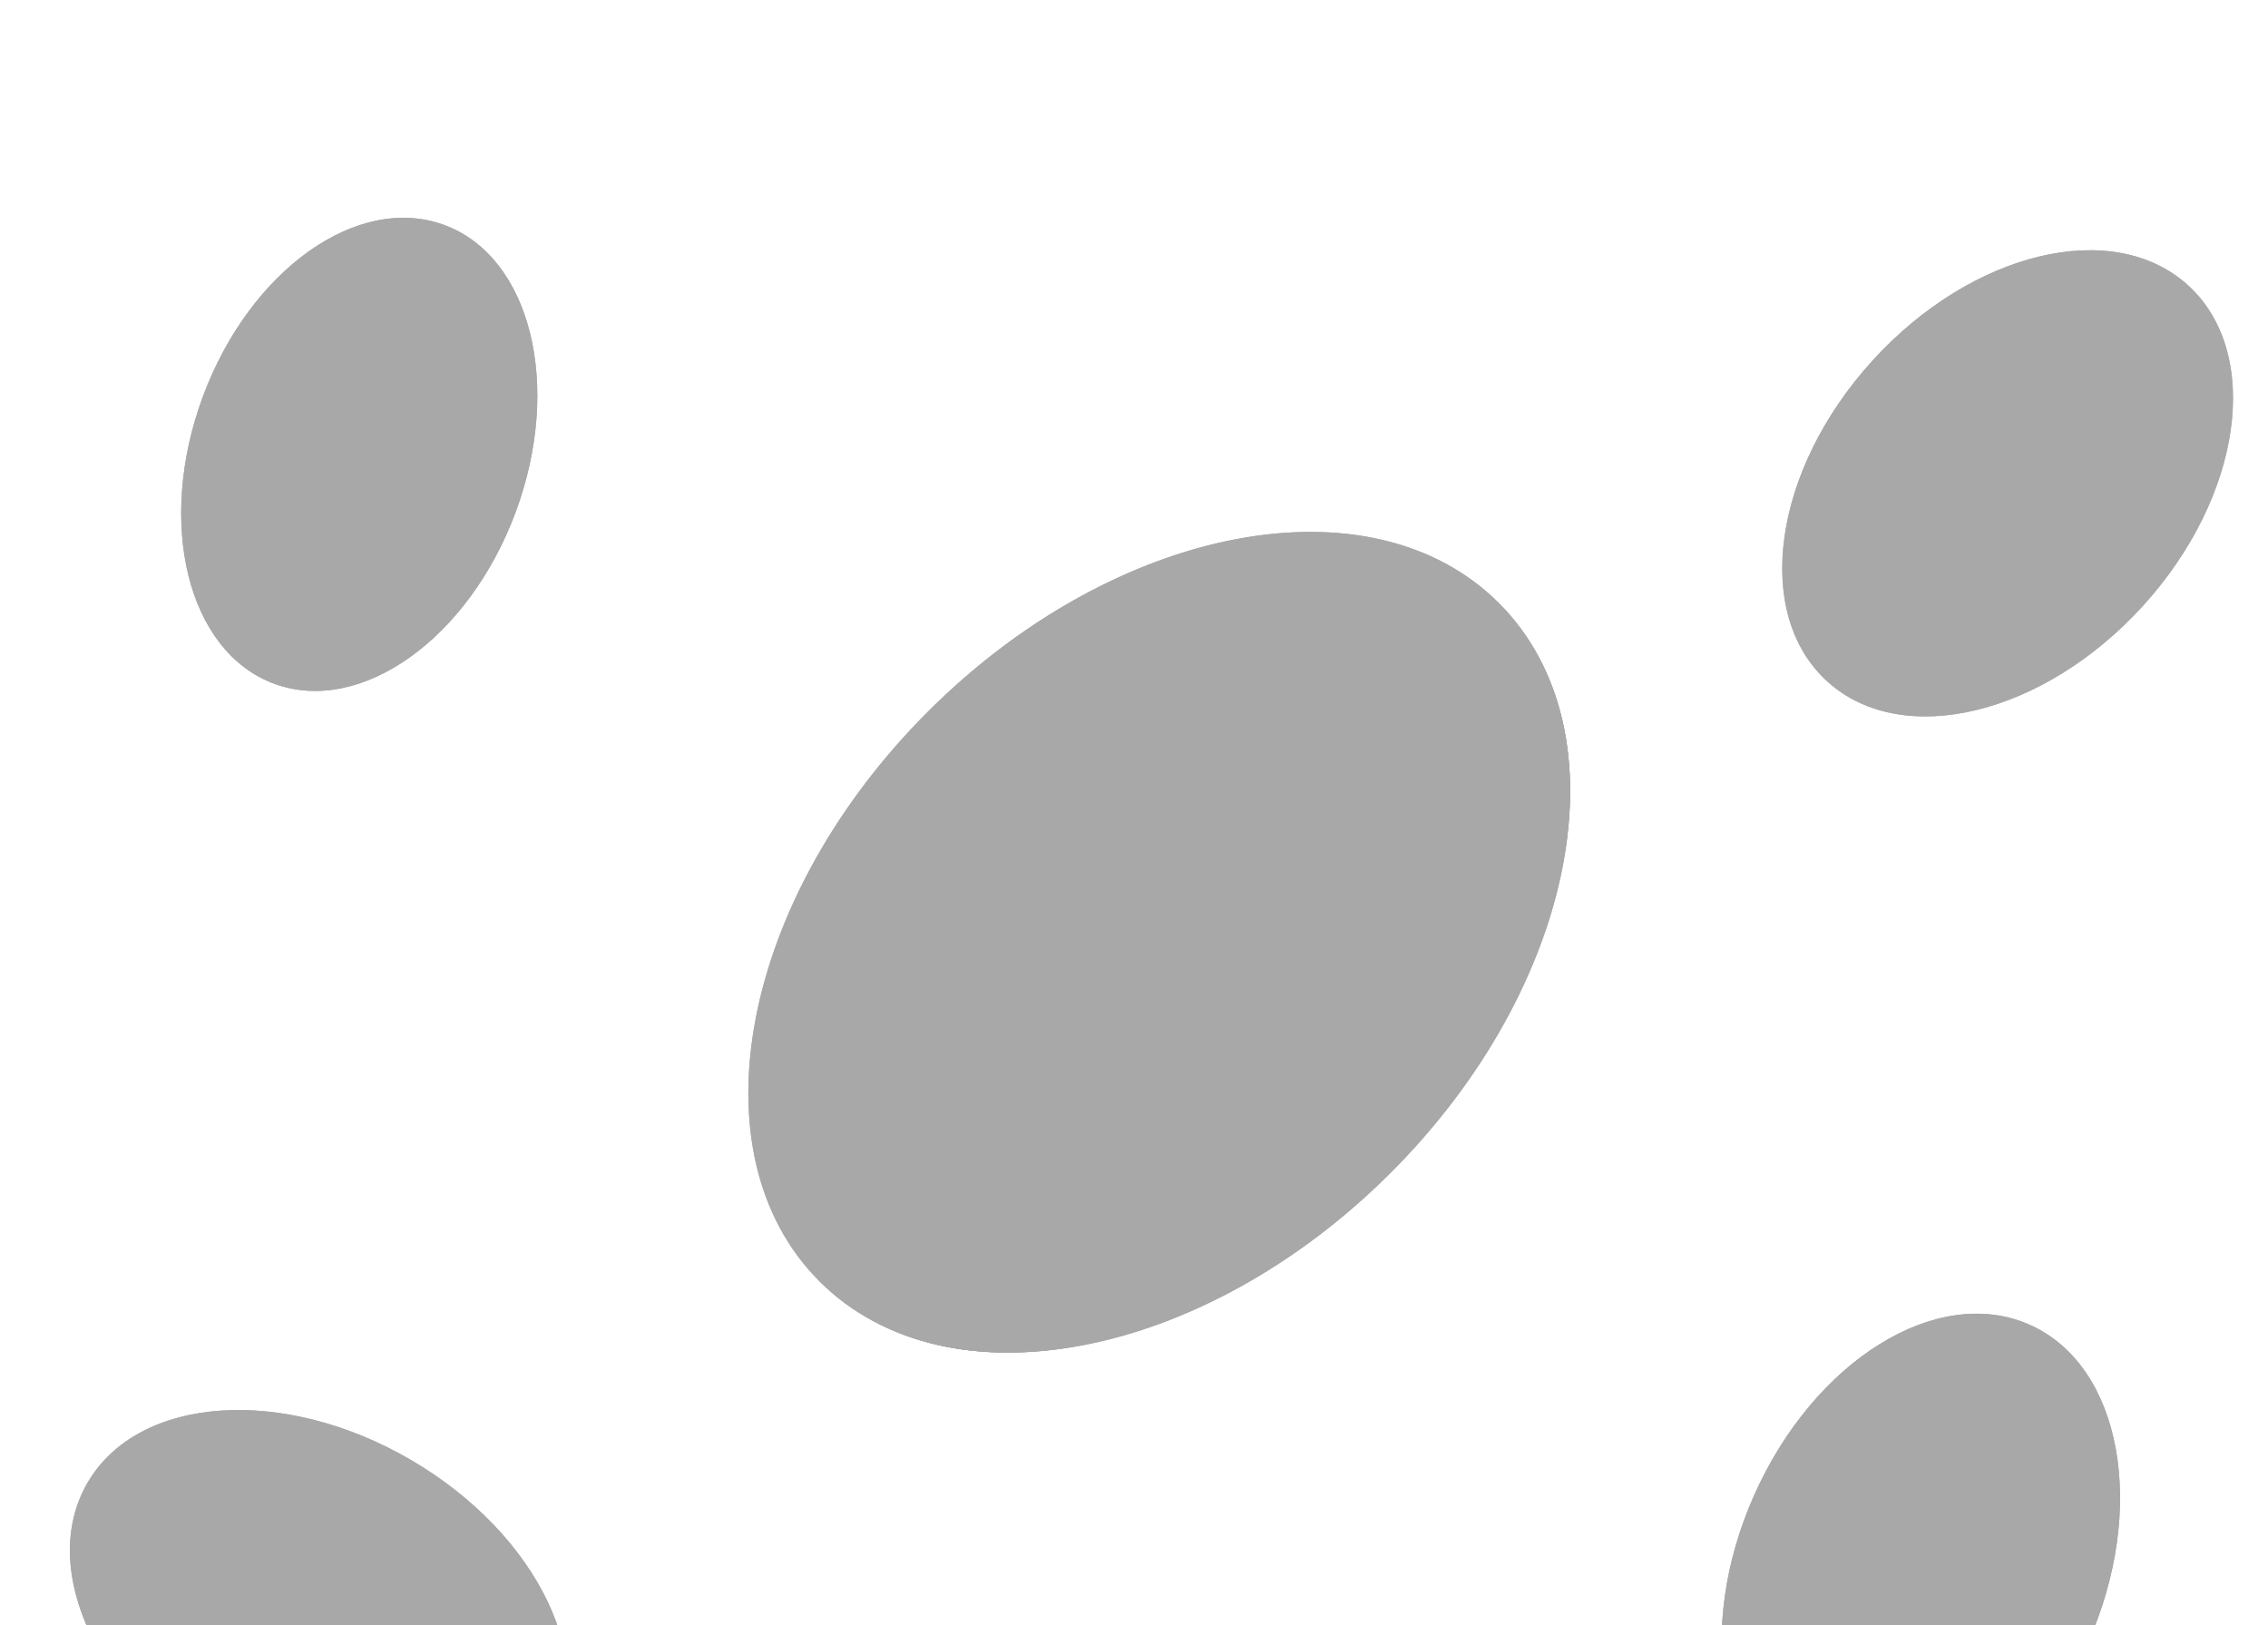 <svg width="1280" height="917" viewBox="0 0 1280 917" fill="none" xmlns="http://www.w3.org/2000/svg">
<g opacity="0.34" clip-path="url(#clip0_29_344)">
<path d="M463.205 722.35C534.799 793.944 678.371 766.634 783.883 661.351C889.394 556.068 916.89 412.681 845.295 341.086C773.701 269.492 630.129 296.802 524.617 402.085C419.106 507.368 391.61 650.755 463.205 722.35Z" fill="#A57939" style="fill:#A57939;fill:color(display-p3 0.647 0.474 0.224);fill-opacity:1;"/>
<path fill-rule="evenodd" clip-rule="evenodd" d="M465.337 724.482C465.234 724.379 465.356 724.208 465.488 724.273C541.628 761.783 662.072 726.484 755.299 633.459C848.578 540.382 884.034 420.025 846.463 343.933C846.161 343.322 846.947 342.738 847.428 343.219C917.845 413.636 889.394 556.068 783.883 661.351C678.371 766.634 535.753 794.898 465.337 724.482Z" fill="#6A462F" style="fill:#6A462F;fill:color(display-p3 0.416 0.275 0.184);fill-opacity:1;"/>
<path fill-rule="evenodd" clip-rule="evenodd" d="M483.676 701.922C483.676 701.922 519.109 584.781 613.316 490.779C707.2 397.097 824.028 361.75 824.825 361.51C824.262 361.68 765.948 379.369 719.072 426.143C671.969 473.145 654.253 531.715 654.253 531.715C654.253 531.715 636.536 590.285 589.433 637.287C542.329 684.289 483.676 701.922 483.676 701.922Z" fill="#6A462F" style="fill:#6A462F;fill:color(display-p3 0.416 0.275 0.184);fill-opacity:1;"/>
<path d="M483.676 701.922L474.439 699.125C473.411 702.525 474.338 706.216 476.853 708.73C479.368 711.245 483.061 712.175 486.466 711.153L483.676 701.922ZM824.825 361.51L827.626 370.735C832.725 369.196 835.605 363.818 834.059 358.722C832.512 353.628 827.126 350.744 822.027 352.282L824.825 361.51ZM606.493 483.956C558.441 531.904 525.479 585.636 504.545 627.268C494.066 648.108 486.568 665.982 481.678 678.682C479.233 685.033 477.438 690.096 476.247 693.593C475.652 695.343 475.207 696.701 474.908 697.634C474.758 698.101 474.645 698.462 474.567 698.711C474.528 698.836 474.498 698.934 474.477 699.003C474.467 699.038 474.458 699.065 474.452 699.085C474.448 699.095 474.446 699.104 474.444 699.111C474.443 699.115 474.44 699.124 474.439 699.125C474.439 699.125 477.519 700.054 483.676 701.922C489.835 703.787 492.913 704.72 492.912 704.722C492.915 704.714 492.92 704.692 492.927 704.67C492.941 704.626 492.963 704.554 492.994 704.454C493.056 704.256 493.153 703.947 493.286 703.533C493.552 702.704 493.961 701.454 494.517 699.816C495.633 696.541 497.342 691.717 499.69 685.617C504.389 673.416 511.637 656.129 521.791 635.934C542.126 595.495 573.984 543.655 620.138 497.601L606.493 483.956ZM822.027 352.282C820.783 352.658 702.09 388.566 606.493 483.956L620.138 497.601C712.311 405.628 827.275 370.841 827.626 370.735L822.027 352.282ZM725.895 432.966C748.389 410.521 773.742 394.955 793.655 384.964C813.538 374.987 827.712 370.71 827.626 370.735L822.027 352.282C821.017 352.588 760.836 370.84 712.25 419.321L725.895 432.966ZM654.253 531.715C660.411 533.58 663.491 534.509 663.49 534.512C663.495 534.496 663.504 534.461 663.518 534.417C663.545 534.33 663.59 534.189 663.652 533.995C663.776 533.606 663.972 533.009 664.241 532.217C664.78 530.635 665.612 528.283 666.763 525.297C669.064 519.32 672.625 510.824 677.622 500.888C687.639 480.966 703.292 455.521 725.895 432.966L712.25 419.321C687.749 443.768 670.992 471.106 660.375 492.22C655.054 502.803 651.242 511.886 648.75 518.361C647.502 521.599 646.584 524.19 645.969 525.994C645.663 526.897 645.431 527.604 645.273 528.096C645.194 528.342 645.134 528.536 645.09 528.673C645.069 528.742 645.052 528.797 645.04 528.838C645.033 528.859 645.028 528.876 645.024 528.889C645.022 528.895 645.021 528.901 645.019 528.906C645.019 528.904 645.019 528.908 645.019 528.906C645.019 528.906 648.096 529.848 654.253 531.715ZM654.253 531.715C648.096 529.848 645.019 528.906 645.019 528.906C645.019 528.906 645.017 528.917 645.014 528.925C645.01 528.94 645.001 528.97 644.987 529.013C644.96 529.1 644.916 529.242 644.853 529.436C644.729 529.824 644.533 530.422 644.265 531.213C643.726 532.795 642.893 535.147 641.743 538.134C639.441 544.111 635.88 552.606 630.884 562.543C620.866 582.464 605.214 607.91 582.611 630.465L596.256 644.11C620.757 619.663 637.513 592.324 648.13 571.21C653.451 560.629 657.263 551.544 659.756 545.07C661.003 541.831 661.921 539.241 662.536 537.436C662.843 536.533 663.075 535.828 663.232 535.335C663.311 535.088 663.372 534.896 663.415 534.757C663.436 534.688 663.453 534.633 663.466 534.592C663.472 534.572 663.477 534.555 663.482 534.542C663.483 534.535 663.485 534.53 663.487 534.525C663.487 534.522 663.487 534.526 663.487 534.525C663.487 534.525 660.409 533.583 654.253 531.715ZM582.611 630.465C560.007 653.019 534.516 668.626 514.562 678.611C504.609 683.592 496.101 687.14 490.115 689.432C487.124 690.578 484.768 691.407 483.184 691.944C482.391 692.211 481.793 692.406 481.404 692.53C481.209 692.592 481.068 692.636 480.981 692.663C480.937 692.677 480.908 692.686 480.892 692.69C480.884 692.693 480.88 692.694 480.878 692.694C480.878 692.694 481.814 695.769 483.676 701.922C485.536 708.076 486.463 711.154 486.466 711.153C486.466 711.153 486.475 711.148 486.478 711.148C486.482 711.146 486.488 711.144 486.495 711.143C486.508 711.138 486.525 711.134 486.545 711.127C486.586 711.115 486.641 711.098 486.71 711.077C486.848 711.033 487.042 710.973 487.289 710.895C487.782 710.737 488.489 710.507 489.393 710.202C491.201 709.589 493.795 708.675 497.038 707.432C503.522 704.95 512.62 701.152 523.219 695.848C544.368 685.265 571.756 668.558 596.256 644.11L582.611 630.465Z" fill="#6A462F" style="fill:#6A462F;fill:color(display-p3 0.416 0.275 0.184);fill-opacity:1;"/>
<path d="M463.205 722.35C534.799 793.944 678.371 766.634 783.883 661.351C889.394 556.068 916.89 412.681 845.295 341.086C773.701 269.492 630.129 296.802 524.617 402.085C419.106 507.368 391.61 650.755 463.205 722.35Z" stroke="black" style="stroke:black;stroke-opacity:1;" stroke-width="2"/>
<path d="M654.25 531.718C654.25 531.718 671.966 473.148 719.07 426.146C766.173 379.145 824.826 361.511 824.826 361.511" stroke="black" style="stroke:black;stroke-opacity:1;" stroke-width="2" stroke-linecap="round" stroke-linejoin="round"/>
<path d="M654.25 531.718C654.25 531.718 636.534 590.288 589.43 637.29C542.327 684.291 483.674 701.925 483.674 701.925" stroke="black" style="stroke:black;stroke-opacity:1;" stroke-width="2" stroke-linecap="round" stroke-linejoin="round"/>
<path d="M463.205 722.35C534.799 793.944 678.371 766.634 783.883 661.351C889.394 556.068 916.89 412.681 845.295 341.086C773.701 269.492 630.129 296.802 524.617 402.085C419.106 507.368 391.61 650.755 463.205 722.35Z" fill="#A57939" style="fill:#A57939;fill:color(display-p3 0.647 0.474 0.224);fill-opacity:1;"/>
<path fill-rule="evenodd" clip-rule="evenodd" d="M465.337 724.482C465.234 724.379 465.356 724.208 465.488 724.273C541.628 761.783 662.072 726.484 755.299 633.459C848.578 540.382 884.034 420.025 846.463 343.933C846.161 343.322 846.947 342.738 847.428 343.219C917.845 413.636 889.394 556.068 783.883 661.351C678.371 766.634 535.753 794.898 465.337 724.482Z" fill="#6A462F" style="fill:#6A462F;fill:color(display-p3 0.416 0.275 0.184);fill-opacity:1;"/>
<path fill-rule="evenodd" clip-rule="evenodd" d="M483.676 701.922C483.676 701.922 519.109 584.781 613.316 490.779C707.2 397.097 824.028 361.75 824.825 361.51C824.262 361.68 765.948 379.369 719.072 426.143C671.969 473.145 654.253 531.715 654.253 531.715C654.253 531.715 636.536 590.285 589.433 637.287C542.329 684.289 483.676 701.922 483.676 701.922Z" fill="#6A462F" style="fill:#6A462F;fill:color(display-p3 0.416 0.275 0.184);fill-opacity:1;"/>
<path d="M483.676 701.922L474.439 699.125C473.411 702.525 474.338 706.216 476.853 708.73C479.368 711.245 483.061 712.175 486.466 711.153L483.676 701.922ZM824.825 361.51L827.626 370.735C832.725 369.196 835.605 363.818 834.059 358.722C832.512 353.628 827.126 350.744 822.027 352.282L824.825 361.51ZM606.493 483.956C558.441 531.904 525.479 585.636 504.545 627.268C494.066 648.108 486.568 665.982 481.678 678.682C479.233 685.033 477.438 690.096 476.247 693.593C475.652 695.343 475.207 696.701 474.908 697.634C474.758 698.101 474.645 698.462 474.567 698.711C474.528 698.836 474.498 698.934 474.477 699.003C474.467 699.038 474.458 699.065 474.452 699.085C474.448 699.095 474.446 699.104 474.444 699.111C474.443 699.115 474.44 699.124 474.439 699.125C474.439 699.125 477.519 700.054 483.676 701.922C489.835 703.787 492.913 704.72 492.912 704.722C492.915 704.714 492.92 704.692 492.927 704.67C492.941 704.626 492.963 704.554 492.994 704.454C493.056 704.256 493.153 703.947 493.286 703.533C493.552 702.704 493.961 701.454 494.517 699.816C495.633 696.541 497.342 691.717 499.69 685.617C504.389 673.416 511.637 656.129 521.791 635.934C542.126 595.495 573.984 543.655 620.138 497.601L606.493 483.956ZM822.027 352.282C820.783 352.658 702.09 388.566 606.493 483.956L620.138 497.601C712.311 405.628 827.275 370.841 827.626 370.735L822.027 352.282ZM725.895 432.966C748.389 410.521 773.742 394.955 793.655 384.964C813.538 374.987 827.712 370.71 827.626 370.735L822.027 352.282C821.017 352.588 760.836 370.84 712.25 419.321L725.895 432.966ZM654.253 531.715C660.411 533.58 663.491 534.509 663.49 534.512C663.495 534.496 663.504 534.461 663.518 534.417C663.545 534.33 663.59 534.189 663.652 533.995C663.776 533.606 663.972 533.009 664.241 532.217C664.78 530.635 665.612 528.283 666.763 525.297C669.064 519.32 672.625 510.824 677.622 500.888C687.639 480.966 703.292 455.521 725.895 432.966L712.25 419.321C687.749 443.768 670.992 471.106 660.375 492.22C655.054 502.803 651.242 511.886 648.75 518.361C647.502 521.599 646.584 524.19 645.969 525.994C645.663 526.897 645.431 527.604 645.273 528.096C645.194 528.342 645.134 528.536 645.09 528.673C645.069 528.742 645.052 528.797 645.04 528.838C645.033 528.859 645.028 528.876 645.024 528.889C645.022 528.895 645.021 528.901 645.019 528.906C645.019 528.904 645.019 528.908 645.019 528.906C645.019 528.906 648.096 529.848 654.253 531.715ZM654.253 531.715C648.096 529.848 645.019 528.906 645.019 528.906C645.019 528.906 645.017 528.917 645.014 528.925C645.01 528.94 645.001 528.97 644.987 529.013C644.96 529.1 644.916 529.242 644.853 529.436C644.729 529.824 644.533 530.422 644.265 531.213C643.726 532.795 642.893 535.147 641.743 538.134C639.441 544.111 635.88 552.606 630.884 562.543C620.866 582.464 605.214 607.91 582.611 630.465L596.256 644.11C620.757 619.663 637.513 592.324 648.13 571.21C653.451 560.629 657.263 551.544 659.756 545.07C661.003 541.831 661.921 539.241 662.536 537.436C662.843 536.533 663.075 535.828 663.232 535.335C663.311 535.088 663.372 534.896 663.415 534.757C663.436 534.688 663.453 534.633 663.466 534.592C663.472 534.572 663.477 534.555 663.482 534.542C663.483 534.535 663.485 534.53 663.487 534.525C663.487 534.522 663.487 534.526 663.487 534.525C663.487 534.525 660.409 533.583 654.253 531.715ZM582.611 630.465C560.007 653.019 534.516 668.626 514.562 678.611C504.609 683.592 496.101 687.14 490.115 689.432C487.124 690.578 484.768 691.407 483.184 691.944C482.391 692.211 481.793 692.406 481.404 692.53C481.209 692.592 481.068 692.636 480.981 692.663C480.937 692.677 480.908 692.686 480.892 692.69C480.884 692.693 480.88 692.694 480.878 692.694C480.878 692.694 481.814 695.769 483.676 701.922C485.536 708.076 486.463 711.154 486.466 711.153C486.466 711.153 486.475 711.148 486.478 711.148C486.482 711.146 486.488 711.144 486.495 711.143C486.508 711.138 486.525 711.134 486.545 711.127C486.586 711.115 486.641 711.098 486.71 711.077C486.848 711.033 487.042 710.973 487.289 710.895C487.782 710.737 488.489 710.507 489.393 710.202C491.201 709.589 493.795 708.675 497.038 707.432C503.522 704.95 512.62 701.152 523.219 695.848C544.368 685.265 571.756 668.558 596.256 644.11L582.611 630.465Z" fill="#6A462F" style="fill:#6A462F;fill:color(display-p3 0.416 0.275 0.184);fill-opacity:1;"/>
<path d="M463.205 722.35C534.799 793.944 678.371 766.634 783.883 661.351C889.394 556.068 916.89 412.681 845.295 341.086C773.701 269.492 630.129 296.802 524.617 402.085C419.106 507.368 391.61 650.755 463.205 722.35Z" stroke="black" style="stroke:black;stroke-opacity:1;" stroke-width="2"/>
<path d="M654.25 531.718C654.25 531.718 671.966 473.148 719.07 426.146C766.173 379.145 824.826 361.511 824.826 361.511" stroke="black" style="stroke:black;stroke-opacity:1;" stroke-width="2" stroke-linecap="round" stroke-linejoin="round"/>
<path d="M654.25 531.718C654.25 531.718 636.534 590.288 589.43 637.29C542.326 684.291 483.674 701.925 483.674 701.925" stroke="black" style="stroke:black;stroke-opacity:1;" stroke-width="2" stroke-linecap="round" stroke-linejoin="round"/>
</g>
<g opacity="0.34" clip-path="url(#clip1_29_344)">
<path d="M155.049 384.875C203.266 402.72 263.712 359.667 290.06 288.713C316.408 217.76 298.679 145.774 250.463 127.929C202.246 110.083 141.799 153.136 115.452 224.09C89.104 295.044 106.832 367.029 155.049 384.875Z" fill="#A57939" style="fill:#A57939;fill:color(display-p3 0.647 0.474 0.224);fill-opacity:1;"/>
<path fill-rule="evenodd" clip-rule="evenodd" d="M156.485 385.406C156.416 385.38 156.436 385.276 156.51 385.278C199.595 386.433 247.676 344.6 270.956 281.908C294.249 219.18 285.078 156.131 251.605 128.994C251.336 128.776 251.575 128.34 251.899 128.46C299.323 146.012 316.408 217.759 290.06 288.713C263.712 359.667 203.908 402.958 156.485 385.406Z" fill="#6A462F" style="fill:#6A462F;fill:color(display-p3 0.416 0.275 0.184);fill-opacity:1;"/>
<path fill-rule="evenodd" clip-rule="evenodd" d="M160.161 371.108C160.161 371.108 151.662 309.547 175.187 246.196C198.631 183.061 245.034 141.973 245.35 141.693C245.127 141.891 221.975 162.421 210.269 193.944C198.507 225.62 202.756 256.4 202.756 256.4C202.756 256.4 207.006 287.18 195.244 318.856C183.481 350.532 160.161 371.108 160.161 371.108Z" fill="#6A462F" style="fill:#6A462F;fill:color(display-p3 0.416 0.275 0.184);fill-opacity:1;"/>
<path d="M160.161 371.108L155.306 371.777C155.553 373.563 156.763 375.069 158.457 375.696C160.151 376.323 162.052 375.969 163.406 374.775L160.161 371.108ZM245.35 141.693L248.599 145.356C250.625 143.564 250.813 140.472 249.019 138.449C247.225 136.426 244.129 136.238 242.102 138.029L245.35 141.693ZM170.592 244.495C158.592 276.809 154.782 308.591 153.954 332.239C153.54 344.076 153.872 353.913 154.31 360.81C154.529 364.258 154.774 366.975 154.967 368.841C155.063 369.774 155.146 370.495 155.206 370.989C155.236 371.236 155.26 371.427 155.277 371.558C155.286 371.624 155.293 371.676 155.298 371.712C155.3 371.73 155.302 371.745 155.303 371.756C155.304 371.761 155.305 371.765 155.305 371.769C155.306 371.771 155.306 371.776 155.306 371.777C155.306 371.777 156.924 371.552 160.161 371.108C163.398 370.662 165.016 370.439 165.016 370.441C165.015 370.436 165.013 370.425 165.012 370.414C165.009 370.39 165.004 370.352 164.997 370.3C164.983 370.195 164.963 370.032 164.936 369.813C164.883 369.374 164.806 368.71 164.716 367.837C164.536 366.089 164.301 363.501 164.091 360.189C163.67 353.563 163.348 344.05 163.749 332.579C164.553 309.609 168.256 278.934 179.781 247.897L170.592 244.495ZM242.102 138.029C241.608 138.466 194.464 180.209 170.592 244.495L179.781 247.897C202.798 185.913 248.46 145.479 248.599 145.356L242.102 138.029ZM214.864 195.645C220.481 180.518 228.877 167.959 235.944 159.126C243.002 150.305 248.634 145.325 248.599 145.356L242.102 138.029C241.701 138.385 217.807 159.57 205.674 192.243L214.864 195.645ZM202.756 256.4C205.993 255.954 207.611 255.729 207.611 255.731C207.61 255.722 207.607 255.704 207.604 255.681C207.598 255.635 207.589 255.561 207.576 255.458C207.551 255.252 207.515 254.935 207.471 254.513C207.384 253.669 207.269 252.407 207.167 250.785C206.961 247.539 206.802 242.864 206.999 237.22C207.395 225.904 209.22 210.845 214.864 195.645L205.674 192.243C199.556 208.719 197.624 224.886 197.204 236.88C196.993 242.891 197.162 247.89 197.385 251.406C197.496 253.164 197.622 254.554 197.721 255.517C197.771 255.999 197.814 256.374 197.846 256.634C197.862 256.765 197.875 256.867 197.884 256.94C197.889 256.976 197.893 257.005 197.896 257.027C197.897 257.037 197.898 257.046 197.899 257.053C197.9 257.057 197.9 257.06 197.9 257.062C197.9 257.061 197.901 257.063 197.9 257.062C197.9 257.062 199.52 256.844 202.756 256.4ZM202.756 256.4C199.52 256.844 197.9 257.062 197.9 257.062C197.9 257.062 197.902 257.067 197.902 257.072C197.903 257.08 197.906 257.095 197.909 257.118C197.914 257.164 197.924 257.239 197.936 257.342C197.961 257.547 197.998 257.864 198.042 258.287C198.129 259.131 198.243 260.393 198.346 262.014C198.552 265.26 198.711 269.935 198.514 275.579C198.117 286.895 196.293 301.955 190.649 317.155L199.839 320.556C205.957 304.081 207.889 287.913 208.309 275.92C208.519 269.909 208.351 264.91 208.128 261.394C208.016 259.635 207.891 258.245 207.792 257.282C207.741 256.801 207.699 256.426 207.667 256.165C207.651 256.035 207.638 255.933 207.629 255.86C207.624 255.824 207.62 255.794 207.617 255.773C207.616 255.762 207.615 255.753 207.614 255.746C207.613 255.743 207.613 255.74 207.613 255.737C207.612 255.736 207.613 255.738 207.613 255.737C207.613 255.737 205.993 255.956 202.756 256.4ZM190.649 317.155C185.005 332.355 176.554 344.963 169.466 353.802C165.931 358.211 162.757 361.652 160.482 363.98C159.345 365.143 158.434 366.025 157.817 366.609C157.508 366.9 157.274 367.117 157.12 367.257C157.044 367.326 156.988 367.377 156.953 367.408C156.936 367.423 156.924 367.434 156.918 367.439C156.915 367.442 156.913 367.444 156.913 367.444C156.913 367.444 157.997 368.664 160.161 371.108C162.324 373.552 163.405 374.776 163.406 374.775C163.406 374.775 163.409 374.771 163.41 374.77C163.412 374.768 163.414 374.766 163.417 374.764C163.422 374.759 163.429 374.753 163.437 374.746C163.453 374.732 163.475 374.712 163.502 374.688C163.557 374.638 163.634 374.57 163.731 374.481C163.925 374.304 164.202 374.048 164.555 373.715C165.259 373.049 166.261 372.077 167.494 370.816C169.959 368.295 173.351 364.613 177.116 359.918C184.629 350.55 193.721 337.032 199.839 320.556L190.649 317.155Z" fill="#6A462F" style="fill:#6A462F;fill:color(display-p3 0.416 0.275 0.184);fill-opacity:1;"/>
<path d="M155.049 384.875C203.266 402.72 263.712 359.667 290.06 288.713C316.408 217.76 298.679 145.774 250.463 127.929C202.246 110.083 141.799 153.136 115.452 224.09C89.104 295.044 106.832 367.029 155.049 384.875Z" stroke="black" style="stroke:black;stroke-opacity:1;" stroke-width="2"/>
<path d="M202.756 256.402C202.756 256.402 198.506 225.622 210.269 193.946C222.031 162.27 245.351 141.694 245.351 141.694" stroke="black" style="stroke:black;stroke-opacity:1;" stroke-width="2" stroke-linecap="round" stroke-linejoin="round"/>
<path d="M202.756 256.402C202.756 256.402 207.005 287.182 195.243 318.857C183.48 350.533 160.16 371.11 160.16 371.11" stroke="black" style="stroke:black;stroke-opacity:1;" stroke-width="2" stroke-linecap="round" stroke-linejoin="round"/>
<path d="M155.049 384.875C203.266 402.72 263.712 359.667 290.06 288.713C316.408 217.76 298.679 145.774 250.463 127.929C202.246 110.083 141.799 153.136 115.452 224.09C89.104 295.044 106.832 367.029 155.049 384.875Z" fill="#A57939" style="fill:#A57939;fill:color(display-p3 0.647 0.474 0.224);fill-opacity:1;"/>
<path fill-rule="evenodd" clip-rule="evenodd" d="M156.485 385.406C156.416 385.38 156.436 385.276 156.51 385.278C199.595 386.433 247.676 344.6 270.956 281.908C294.249 219.18 285.078 156.131 251.605 128.994C251.336 128.776 251.575 128.34 251.899 128.46C299.323 146.012 316.408 217.759 290.06 288.713C263.712 359.667 203.908 402.958 156.485 385.406Z" fill="#6A462F" style="fill:#6A462F;fill:color(display-p3 0.416 0.275 0.184);fill-opacity:1;"/>
<path fill-rule="evenodd" clip-rule="evenodd" d="M160.161 371.108C160.161 371.108 151.662 309.547 175.187 246.196C198.631 183.061 245.034 141.973 245.35 141.693C245.127 141.891 221.975 162.421 210.269 193.944C198.507 225.62 202.756 256.4 202.756 256.4C202.756 256.4 207.006 287.18 195.244 318.856C183.481 350.532 160.161 371.108 160.161 371.108Z" fill="#6A462F" style="fill:#6A462F;fill:color(display-p3 0.416 0.275 0.184);fill-opacity:1;"/>
<path d="M160.161 371.108L155.306 371.777C155.553 373.563 156.763 375.069 158.457 375.696C160.151 376.323 162.052 375.969 163.406 374.775L160.161 371.108ZM245.35 141.693L248.599 145.356C250.625 143.564 250.813 140.472 249.019 138.449C247.225 136.426 244.129 136.238 242.102 138.029L245.35 141.693ZM170.592 244.495C158.592 276.809 154.782 308.591 153.954 332.239C153.54 344.076 153.872 353.913 154.31 360.81C154.529 364.258 154.774 366.975 154.967 368.841C155.063 369.774 155.146 370.495 155.206 370.989C155.236 371.236 155.26 371.427 155.277 371.558C155.286 371.624 155.293 371.676 155.298 371.712C155.3 371.73 155.302 371.745 155.303 371.756C155.304 371.761 155.305 371.765 155.305 371.769C155.306 371.771 155.306 371.776 155.306 371.777C155.306 371.777 156.924 371.552 160.161 371.108C163.398 370.662 165.016 370.439 165.016 370.441C165.015 370.436 165.013 370.425 165.012 370.414C165.009 370.39 165.004 370.352 164.997 370.3C164.983 370.195 164.963 370.032 164.936 369.813C164.883 369.374 164.806 368.71 164.716 367.837C164.536 366.089 164.301 363.501 164.091 360.189C163.67 353.563 163.348 344.05 163.749 332.579C164.553 309.609 168.256 278.934 179.781 247.897L170.592 244.495ZM242.102 138.029C241.608 138.466 194.464 180.209 170.592 244.495L179.781 247.897C202.798 185.913 248.46 145.479 248.599 145.356L242.102 138.029ZM214.864 195.645C220.481 180.518 228.877 167.959 235.944 159.126C243.002 150.305 248.634 145.325 248.599 145.356L242.102 138.029C241.701 138.385 217.807 159.57 205.674 192.243L214.864 195.645ZM202.756 256.4C205.993 255.954 207.611 255.729 207.611 255.731C207.61 255.722 207.607 255.704 207.604 255.681C207.598 255.635 207.589 255.561 207.576 255.458C207.551 255.252 207.515 254.935 207.471 254.513C207.384 253.669 207.269 252.407 207.167 250.785C206.961 247.539 206.802 242.864 206.999 237.22C207.395 225.904 209.22 210.845 214.864 195.645L205.674 192.243C199.556 208.719 197.624 224.886 197.204 236.88C196.993 242.891 197.162 247.89 197.385 251.406C197.496 253.164 197.622 254.554 197.721 255.517C197.771 255.999 197.814 256.374 197.846 256.634C197.862 256.765 197.875 256.867 197.884 256.94C197.889 256.976 197.893 257.005 197.896 257.027C197.897 257.037 197.898 257.046 197.899 257.053C197.9 257.057 197.9 257.06 197.9 257.062C197.9 257.061 197.901 257.063 197.9 257.062C197.9 257.062 199.52 256.844 202.756 256.4ZM202.756 256.4C199.52 256.844 197.9 257.062 197.9 257.062C197.9 257.062 197.902 257.067 197.902 257.072C197.903 257.08 197.906 257.095 197.909 257.118C197.914 257.164 197.924 257.239 197.936 257.342C197.961 257.547 197.998 257.864 198.042 258.287C198.129 259.131 198.243 260.393 198.346 262.014C198.552 265.26 198.711 269.935 198.514 275.579C198.117 286.895 196.293 301.955 190.649 317.155L199.839 320.556C205.957 304.081 207.889 287.913 208.309 275.92C208.519 269.909 208.351 264.91 208.128 261.394C208.016 259.635 207.891 258.245 207.792 257.282C207.741 256.801 207.699 256.426 207.667 256.165C207.651 256.035 207.638 255.933 207.629 255.86C207.624 255.824 207.62 255.794 207.617 255.773C207.616 255.762 207.615 255.753 207.614 255.746C207.613 255.743 207.613 255.74 207.613 255.737C207.612 255.736 207.613 255.738 207.613 255.737C207.613 255.737 205.993 255.956 202.756 256.4ZM190.649 317.155C185.005 332.355 176.554 344.963 169.466 353.802C165.931 358.211 162.757 361.652 160.482 363.98C159.345 365.143 158.434 366.025 157.817 366.609C157.508 366.9 157.274 367.117 157.12 367.257C157.044 367.326 156.988 367.377 156.953 367.408C156.936 367.423 156.924 367.434 156.918 367.439C156.915 367.442 156.913 367.444 156.913 367.444C156.913 367.444 157.997 368.664 160.161 371.108C162.324 373.552 163.405 374.776 163.406 374.775C163.406 374.775 163.409 374.771 163.41 374.77C163.412 374.768 163.414 374.766 163.417 374.764C163.422 374.759 163.429 374.753 163.437 374.746C163.453 374.732 163.475 374.712 163.502 374.688C163.557 374.638 163.634 374.57 163.731 374.481C163.925 374.304 164.202 374.048 164.555 373.715C165.259 373.049 166.261 372.077 167.494 370.816C169.959 368.295 173.351 364.613 177.116 359.918C184.629 350.55 193.721 337.032 199.839 320.556L190.649 317.155Z" fill="#6A462F" style="fill:#6A462F;fill:color(display-p3 0.416 0.275 0.184);fill-opacity:1;"/>
<path d="M155.049 384.875C203.266 402.72 263.712 359.667 290.06 288.713C316.408 217.76 298.679 145.774 250.463 127.929C202.246 110.083 141.799 153.136 115.452 224.09C89.104 295.044 106.832 367.029 155.049 384.875Z" stroke="black" style="stroke:black;stroke-opacity:1;" stroke-width="2"/>
<path d="M202.756 256.402C202.756 256.402 198.506 225.622 210.269 193.946C222.031 162.27 245.351 141.694 245.351 141.694" stroke="black" style="stroke:black;stroke-opacity:1;" stroke-width="2" stroke-linecap="round" stroke-linejoin="round"/>
<path d="M202.756 256.402C202.756 256.402 207.005 287.182 195.243 318.857C183.48 350.533 160.16 371.11 160.16 371.11" stroke="black" style="stroke:black;stroke-opacity:1;" stroke-width="2" stroke-linecap="round" stroke-linejoin="round"/>
</g>
<g opacity="0.34" clip-path="url(#clip2_29_344)">
<path d="M1031.93 383.773C1073.63 421.664 1152.7 402.672 1208.55 341.353C1264.4 280.034 1275.87 199.608 1234.18 161.717C1192.48 123.826 1113.41 142.818 1057.56 204.137C1001.71 265.456 990.238 345.882 1031.93 383.773Z" fill="#A57939" style="fill:#A57939;fill:color(display-p3 0.647 0.474 0.224);fill-opacity:1;"/>
<path fill-rule="evenodd" clip-rule="evenodd" d="M1033.17 384.902C1033.11 384.847 1033.18 384.749 1033.25 384.782C1076.57 403.608 1142.57 380.79 1191.92 326.61C1241.29 272.4 1257.8 204.562 1234.9 163.268C1234.72 162.936 1235.14 162.591 1235.42 162.846C1276.43 200.113 1264.4 280.034 1208.55 341.353C1152.7 402.672 1074.18 422.169 1033.17 384.902Z" fill="#6A462F" style="fill:#6A462F;fill:color(display-p3 0.416 0.275 0.184);fill-opacity:1;"/>
<path fill-rule="evenodd" clip-rule="evenodd" d="M1042.77 371.876C1042.77 371.876 1059.35 305.827 1109.22 251.078C1158.91 196.516 1222.9 173.767 1223.34 173.612C1223.03 173.722 1191.09 185.102 1166.28 212.344C1141.35 239.719 1133.06 272.743 1133.06 272.743C1133.06 272.743 1124.76 305.768 1099.83 333.142C1074.9 360.517 1042.77 371.876 1042.77 371.876Z" fill="#6A462F" style="fill:#6A462F;fill:color(display-p3 0.416 0.275 0.184);fill-opacity:1;"/>
<path d="M1042.77 371.876L1037.56 370.566C1037.08 372.483 1037.69 374.51 1039.16 375.841C1040.62 377.172 1042.7 377.591 1044.56 376.932L1042.77 371.876ZM1223.34 173.612L1225.14 178.665C1227.94 177.674 1229.39 174.609 1228.4 171.817C1227.4 169.027 1224.33 167.567 1221.54 168.557L1223.34 173.612ZM1105.24 247.467C1079.81 275.393 1062.91 306.133 1052.38 329.828C1047.11 341.689 1043.42 351.823 1041.04 359.012C1039.85 362.607 1038.99 365.468 1038.42 367.444C1038.13 368.432 1037.92 369.199 1037.78 369.725C1037.71 369.988 1037.66 370.192 1037.62 370.333C1037.6 370.403 1037.59 370.458 1037.58 370.497C1037.57 370.517 1037.57 370.533 1037.57 370.544C1037.56 370.55 1037.56 370.555 1037.56 370.558C1037.56 370.56 1037.56 370.566 1037.56 370.566C1037.56 370.566 1039.3 371.001 1042.77 371.876C1046.24 372.748 1047.98 373.185 1047.98 373.187C1047.98 373.182 1047.98 373.17 1047.98 373.157C1047.99 373.132 1048 373.092 1048.01 373.036C1048.04 372.923 1048.09 372.749 1048.15 372.515C1048.28 372.048 1048.47 371.342 1048.74 370.417C1049.27 368.567 1050.09 365.84 1051.24 362.388C1053.52 355.481 1057.09 345.681 1062.2 334.187C1072.43 311.17 1088.76 281.511 1113.19 254.688L1105.24 247.467ZM1221.54 168.557C1220.86 168.799 1155.84 191.909 1105.24 247.467L1113.19 254.688C1161.98 201.121 1224.95 178.733 1225.14 178.665L1221.54 168.557ZM1170.25 215.955C1182.16 202.883 1195.84 193.558 1206.64 187.476C1217.43 181.402 1225.19 178.649 1225.14 178.665L1221.54 168.557C1220.99 168.754 1188.02 180.497 1162.31 208.733L1170.25 215.955ZM1133.06 272.743C1136.53 273.616 1138.26 274.051 1138.26 274.052C1138.27 274.044 1138.27 274.024 1138.28 273.999C1138.29 273.95 1138.31 273.87 1138.34 273.761C1138.4 273.542 1138.49 273.204 1138.62 272.757C1138.88 271.863 1139.28 270.534 1139.84 268.844C1140.96 265.461 1142.71 260.644 1145.23 254.988C1150.26 243.65 1158.29 229.091 1170.25 215.955L1162.31 208.733C1149.34 222.972 1140.75 238.612 1135.41 250.629C1132.73 256.652 1130.86 261.802 1129.64 265.467C1129.04 267.3 1128.59 268.764 1128.3 269.784C1128.15 270.293 1128.04 270.692 1127.97 270.97C1127.93 271.109 1127.9 271.218 1127.88 271.296C1127.87 271.335 1127.86 271.366 1127.86 271.389C1127.86 271.4 1127.85 271.41 1127.85 271.418C1127.85 271.421 1127.85 271.424 1127.85 271.427C1127.85 271.426 1127.85 271.428 1127.85 271.427C1127.85 271.427 1129.58 271.869 1133.06 272.743ZM1133.06 272.743C1129.58 271.869 1127.85 271.427 1127.85 271.427C1127.85 271.427 1127.85 271.433 1127.85 271.438C1127.84 271.446 1127.84 271.463 1127.83 271.488C1127.82 271.537 1127.8 271.616 1127.77 271.726C1127.71 271.945 1127.62 272.282 1127.49 272.73C1127.23 273.623 1126.83 274.952 1126.27 276.643C1125.15 280.026 1123.4 284.843 1120.89 290.498C1115.85 301.837 1107.82 316.395 1095.86 329.532L1103.81 336.754C1116.77 322.515 1125.36 306.875 1130.7 294.857C1133.38 288.835 1135.26 283.684 1136.47 280.02C1137.08 278.187 1137.52 276.722 1137.81 275.703C1137.96 275.193 1138.07 274.795 1138.14 274.517C1138.18 274.378 1138.21 274.269 1138.23 274.191C1138.24 274.152 1138.25 274.121 1138.25 274.098C1138.26 274.086 1138.26 274.077 1138.26 274.069C1138.26 274.065 1138.26 274.062 1138.26 274.06C1138.26 274.058 1138.26 274.06 1138.26 274.06C1138.26 274.06 1136.53 273.618 1133.06 272.743ZM1095.86 329.532C1083.89 342.668 1070.14 352.019 1059.32 358.099C1053.92 361.131 1049.28 363.329 1046.02 364.762C1044.38 365.479 1043.1 366.002 1042.23 366.343C1041.8 366.512 1041.47 366.637 1041.26 366.716C1041.15 366.755 1041.07 366.783 1041.02 366.801C1041 366.81 1040.98 366.815 1040.98 366.818C1040.97 366.82 1040.97 366.821 1040.97 366.821C1040.97 366.821 1041.57 368.505 1042.77 371.876C1043.97 375.246 1044.56 376.933 1044.56 376.932C1044.56 376.932 1044.57 376.929 1044.57 376.929C1044.57 376.928 1044.58 376.927 1044.58 376.926C1044.59 376.923 1044.6 376.92 1044.61 376.915C1044.63 376.908 1044.66 376.897 1044.7 376.883C1044.77 376.855 1044.88 376.817 1045.01 376.767C1045.28 376.666 1045.67 376.519 1046.17 376.326C1047.15 375.937 1048.57 375.36 1050.34 374.583C1053.88 373.031 1058.83 370.679 1064.59 367.449C1076.06 361.006 1090.84 350.992 1103.81 336.754L1095.86 329.532Z" fill="#6A462F" style="fill:#6A462F;fill:color(display-p3 0.416 0.275 0.184);fill-opacity:1;"/>
<path d="M1031.93 383.773C1073.63 421.664 1152.7 402.672 1208.55 341.353C1264.4 280.034 1275.87 199.608 1234.18 161.717C1192.48 123.826 1113.41 142.818 1057.56 204.137C1001.71 265.456 990.238 345.882 1031.93 383.773Z" stroke="black" style="stroke:black;stroke-opacity:1;" stroke-width="2"/>
<path d="M1133.05 272.745C1133.05 272.745 1141.35 239.721 1166.28 212.346C1191.21 184.971 1223.34 173.613 1223.34 173.613" stroke="black" style="stroke:black;stroke-opacity:1;" stroke-width="2" stroke-linecap="round" stroke-linejoin="round"/>
<path d="M1133.05 272.745C1133.05 272.745 1124.76 305.769 1099.83 333.144C1074.9 360.519 1042.77 371.877 1042.77 371.877" stroke="black" style="stroke:black;stroke-opacity:1;" stroke-width="2" stroke-linecap="round" stroke-linejoin="round"/>
<path d="M1031.93 383.773C1073.63 421.664 1152.7 402.672 1208.55 341.353C1264.4 280.034 1275.87 199.608 1234.18 161.717C1192.48 123.826 1113.41 142.818 1057.56 204.137C1001.71 265.456 990.238 345.882 1031.93 383.773Z" fill="#A57939" style="fill:#A57939;fill:color(display-p3 0.647 0.474 0.224);fill-opacity:1;"/>
<path fill-rule="evenodd" clip-rule="evenodd" d="M1033.17 384.902C1033.11 384.847 1033.18 384.749 1033.25 384.782C1076.57 403.608 1142.57 380.79 1191.92 326.61C1241.29 272.4 1257.8 204.562 1234.9 163.268C1234.72 162.936 1235.14 162.591 1235.42 162.846C1276.43 200.113 1264.4 280.034 1208.55 341.353C1152.7 402.672 1074.18 422.169 1033.17 384.902Z" fill="#6A462F" style="fill:#6A462F;fill:color(display-p3 0.416 0.275 0.184);fill-opacity:1;"/>
<path fill-rule="evenodd" clip-rule="evenodd" d="M1042.77 371.876C1042.77 371.876 1059.35 305.827 1109.22 251.078C1158.91 196.516 1222.9 173.767 1223.34 173.612C1223.03 173.722 1191.09 185.102 1166.28 212.344C1141.35 239.719 1133.06 272.743 1133.06 272.743C1133.06 272.743 1124.76 305.768 1099.83 333.142C1074.9 360.517 1042.77 371.876 1042.77 371.876Z" fill="#6A462F" style="fill:#6A462F;fill:color(display-p3 0.416 0.275 0.184);fill-opacity:1;"/>
<path d="M1042.77 371.876L1037.56 370.566C1037.08 372.483 1037.69 374.51 1039.16 375.841C1040.62 377.172 1042.7 377.591 1044.56 376.932L1042.77 371.876ZM1223.34 173.612L1225.14 178.665C1227.94 177.674 1229.39 174.609 1228.4 171.817C1227.4 169.027 1224.33 167.567 1221.54 168.557L1223.34 173.612ZM1105.24 247.467C1079.81 275.393 1062.91 306.133 1052.38 329.828C1047.11 341.689 1043.42 351.823 1041.04 359.012C1039.85 362.607 1038.99 365.468 1038.42 367.444C1038.13 368.432 1037.92 369.199 1037.78 369.725C1037.71 369.988 1037.66 370.192 1037.62 370.333C1037.6 370.403 1037.59 370.458 1037.58 370.497C1037.57 370.517 1037.57 370.533 1037.57 370.544C1037.56 370.55 1037.56 370.555 1037.56 370.558C1037.56 370.56 1037.56 370.566 1037.56 370.566C1037.56 370.566 1039.3 371.001 1042.77 371.876C1046.24 372.748 1047.98 373.185 1047.98 373.187C1047.98 373.182 1047.98 373.17 1047.98 373.157C1047.99 373.132 1048 373.092 1048.01 373.036C1048.04 372.923 1048.09 372.749 1048.15 372.515C1048.28 372.048 1048.47 371.342 1048.74 370.417C1049.27 368.567 1050.09 365.84 1051.24 362.388C1053.52 355.481 1057.09 345.681 1062.2 334.187C1072.43 311.17 1088.76 281.511 1113.19 254.688L1105.24 247.467ZM1221.54 168.557C1220.86 168.799 1155.84 191.909 1105.24 247.467L1113.19 254.688C1161.98 201.121 1224.95 178.733 1225.14 178.665L1221.54 168.557ZM1170.25 215.955C1182.16 202.883 1195.84 193.558 1206.64 187.476C1217.43 181.402 1225.19 178.649 1225.14 178.665L1221.54 168.557C1220.99 168.754 1188.02 180.497 1162.31 208.733L1170.25 215.955ZM1133.06 272.743C1136.53 273.616 1138.26 274.051 1138.26 274.052C1138.27 274.044 1138.27 274.024 1138.28 273.999C1138.29 273.95 1138.31 273.87 1138.34 273.761C1138.4 273.542 1138.49 273.204 1138.62 272.757C1138.88 271.863 1139.28 270.534 1139.84 268.844C1140.96 265.461 1142.71 260.644 1145.23 254.988C1150.26 243.65 1158.29 229.091 1170.25 215.955L1162.31 208.733C1149.34 222.972 1140.75 238.612 1135.41 250.629C1132.73 256.652 1130.86 261.802 1129.64 265.467C1129.04 267.3 1128.59 268.764 1128.3 269.784C1128.15 270.293 1128.04 270.692 1127.97 270.97C1127.93 271.109 1127.9 271.218 1127.88 271.296C1127.87 271.335 1127.86 271.366 1127.86 271.389C1127.86 271.4 1127.85 271.41 1127.85 271.418C1127.85 271.421 1127.85 271.424 1127.85 271.427C1127.85 271.426 1127.85 271.428 1127.85 271.427C1127.85 271.427 1129.58 271.869 1133.06 272.743ZM1133.06 272.743C1129.58 271.869 1127.85 271.427 1127.85 271.427C1127.85 271.427 1127.85 271.433 1127.85 271.438C1127.84 271.446 1127.84 271.463 1127.83 271.488C1127.82 271.537 1127.8 271.616 1127.77 271.726C1127.71 271.945 1127.62 272.282 1127.49 272.73C1127.23 273.623 1126.83 274.952 1126.27 276.643C1125.15 280.026 1123.4 284.843 1120.89 290.498C1115.85 301.837 1107.82 316.395 1095.86 329.532L1103.81 336.754C1116.77 322.515 1125.36 306.875 1130.7 294.857C1133.38 288.835 1135.26 283.684 1136.47 280.02C1137.08 278.187 1137.52 276.722 1137.81 275.703C1137.96 275.193 1138.07 274.795 1138.14 274.517C1138.18 274.378 1138.21 274.269 1138.23 274.191C1138.24 274.152 1138.25 274.121 1138.25 274.098C1138.26 274.086 1138.26 274.077 1138.26 274.069C1138.26 274.065 1138.26 274.062 1138.26 274.06C1138.26 274.058 1138.26 274.06 1138.26 274.06C1138.26 274.06 1136.53 273.618 1133.06 272.743ZM1095.86 329.532C1083.89 342.668 1070.14 352.019 1059.32 358.099C1053.92 361.131 1049.28 363.329 1046.02 364.762C1044.38 365.479 1043.1 366.002 1042.23 366.343C1041.8 366.512 1041.47 366.637 1041.26 366.716C1041.15 366.755 1041.07 366.783 1041.02 366.801C1041 366.81 1040.98 366.815 1040.98 366.818C1040.97 366.82 1040.97 366.821 1040.97 366.821C1040.97 366.821 1041.57 368.505 1042.77 371.876C1043.97 375.246 1044.56 376.933 1044.56 376.932C1044.56 376.932 1044.57 376.929 1044.57 376.929C1044.57 376.928 1044.58 376.927 1044.58 376.926C1044.59 376.923 1044.6 376.92 1044.61 376.915C1044.63 376.908 1044.66 376.897 1044.7 376.883C1044.77 376.855 1044.88 376.817 1045.01 376.767C1045.28 376.666 1045.67 376.519 1046.17 376.326C1047.15 375.937 1048.57 375.36 1050.34 374.583C1053.88 373.031 1058.83 370.679 1064.59 367.449C1076.06 361.006 1090.84 350.992 1103.81 336.754L1095.86 329.532Z" fill="#6A462F" style="fill:#6A462F;fill:color(display-p3 0.416 0.275 0.184);fill-opacity:1;"/>
<path d="M1031.93 383.773C1073.63 421.664 1152.7 402.672 1208.55 341.353C1264.4 280.034 1275.87 199.608 1234.18 161.717C1192.48 123.826 1113.41 142.818 1057.56 204.137C1001.71 265.456 990.238 345.882 1031.93 383.773Z" stroke="black" style="stroke:black;stroke-opacity:1;" stroke-width="2"/>
<path d="M1133.05 272.745C1133.05 272.745 1141.35 239.721 1166.28 212.346C1191.21 184.971 1223.34 173.613 1223.34 173.613" stroke="black" style="stroke:black;stroke-opacity:1;" stroke-width="2" stroke-linecap="round" stroke-linejoin="round"/>
<path d="M1133.05 272.745C1133.05 272.745 1124.76 305.769 1099.83 333.144C1074.9 360.519 1042.77 371.877 1042.77 371.877" stroke="black" style="stroke:black;stroke-opacity:1;" stroke-width="2" stroke-linecap="round" stroke-linejoin="round"/>
</g>
<g opacity="0.34" clip-path="url(#clip3_29_344)">
<path d="M50.242 837.27C21.946 885.989 57.112 959.314 128.787 1001.05C200.462 1042.78 281.505 1037.12 309.801 988.401C338.097 939.683 302.931 866.357 231.256 824.624C159.581 782.89 78.538 788.552 50.242 837.27Z" fill="#A57939" style="fill:#A57939;fill:color(display-p3 0.647 0.474 0.224);fill-opacity:1;"/>
<path fill-rule="evenodd" clip-rule="evenodd" d="M49.399 838.722C49.44 838.652 49.549 838.693 49.533 838.773C40.218 885.075 76.382 944.821 139.712 981.696C203.078 1018.59 272.869 1020.5 308.436 989.435C308.722 989.186 309.148 989.525 308.958 989.852C281.128 1037.77 200.463 1042.78 128.787 1001.05C57.112 959.314 21.569 886.638 49.399 838.722Z" fill="#6A462F" style="fill:#6A462F;fill:color(display-p3 0.416 0.275 0.184);fill-opacity:1;"/>
<path fill-rule="evenodd" clip-rule="evenodd" d="M64.149 845.368C64.149 845.368 132.207 847.718 196.203 884.98C259.98 922.115 295.654 979.91 295.897 980.304C295.725 980.025 277.894 951.184 246.05 932.643C214.052 914.012 180.023 912.837 180.023 912.837C180.023 912.837 145.994 911.662 113.996 893.031C81.998 874.399 64.149 845.368 64.149 845.368Z" fill="#6A462F" style="fill:#6A462F;fill:color(display-p3 0.416 0.275 0.184);fill-opacity:1;"/>
<path d="M64.149 845.368L64.335 840C62.36 839.933 60.508 840.958 59.514 842.669C58.52 844.38 58.546 846.499 59.582 848.185L64.149 845.368ZM295.897 980.304L291.334 983.126C292.889 985.649 296.193 986.431 298.713 984.873C301.233 983.314 302.015 980.006 300.461 977.483L295.897 980.304ZM198.899 880.338C166.257 861.331 132.656 851.266 107.278 845.944C94.575 843.281 83.891 841.797 76.363 840.979C72.599 840.569 69.62 840.326 67.569 840.184C66.543 840.114 65.749 840.068 65.204 840.04C64.932 840.026 64.722 840.017 64.576 840.01C64.504 840.007 64.447 840.005 64.407 840.004C64.387 840.003 64.37 840.002 64.359 840.002C64.353 840.001 64.348 840.002 64.344 840.001C64.342 840.001 64.336 840.001 64.335 840C64.335 840 64.276 841.79 64.149 845.368C64.024 848.946 63.961 850.735 63.96 850.734C63.965 850.735 63.977 850.735 63.99 850.735C64.016 850.737 64.058 850.738 64.116 850.741C64.231 850.745 64.411 850.754 64.653 850.766C65.137 850.791 65.867 850.832 66.828 850.898C68.748 851.031 71.587 851.262 75.202 851.655C82.435 852.442 92.766 853.875 105.076 856.456C129.727 861.626 162.153 871.367 193.506 889.623L198.899 880.338ZM300.461 977.483C300.081 976.867 263.839 918.15 198.899 880.338L193.506 889.623C256.12 926.08 291.227 982.952 291.334 983.126L300.461 977.483ZM243.354 937.286C258.634 946.183 270.622 957.599 278.836 966.884C287.038 976.155 291.36 983.169 291.334 983.126L300.461 977.483C300.152 976.983 281.752 947.218 248.747 928L243.354 937.286ZM180.023 912.837C179.899 916.415 179.838 918.204 179.837 918.204C179.846 918.204 179.866 918.205 179.892 918.206C179.942 918.208 180.025 918.212 180.138 918.217C180.364 918.229 180.714 918.249 181.178 918.281C182.106 918.345 183.489 918.457 185.26 918.65C188.803 919.035 193.88 919.739 199.937 921.009C212.081 923.556 227.999 928.345 243.354 937.286L248.747 928C232.104 918.31 215.009 913.196 202.139 910.497C195.688 909.144 190.259 908.39 186.421 907.972C184.501 907.763 182.977 907.639 181.919 907.566C181.39 907.53 180.977 907.506 180.69 907.491C180.546 907.483 180.433 907.479 180.353 907.475C180.313 907.473 180.281 907.472 180.257 907.471C180.245 907.471 180.235 907.47 180.227 907.47C180.223 907.47 180.22 907.47 180.217 907.47C180.219 907.47 180.216 907.47 180.217 907.47C180.217 907.47 180.15 909.259 180.023 912.837ZM180.023 912.837C180.15 909.259 180.217 907.47 180.217 907.47C180.217 907.47 180.211 907.47 180.207 907.47C180.198 907.47 180.181 907.469 180.155 907.468C180.104 907.466 180.022 907.462 179.909 907.456C179.682 907.445 179.333 907.425 178.869 907.393C177.941 907.329 176.557 907.217 174.787 907.024C171.244 906.638 166.167 905.935 160.11 904.665C147.966 902.118 132.047 897.329 116.693 888.388L111.3 897.674C127.943 907.364 145.037 912.478 157.908 915.177C164.358 916.529 169.788 917.284 173.625 917.701C175.545 917.91 177.069 918.035 178.128 918.108C178.657 918.144 179.07 918.168 179.357 918.183C179.501 918.19 179.614 918.195 179.694 918.199C179.734 918.2 179.766 918.202 179.79 918.202C179.802 918.203 179.812 918.203 179.819 918.204C179.823 918.204 179.826 918.204 179.829 918.204C179.831 918.204 179.828 918.204 179.829 918.204C179.829 918.204 179.897 916.415 180.023 912.837ZM116.693 888.388C101.338 879.448 89.308 867.963 81.092 858.655C76.993 854.012 73.872 849.942 71.785 847.049C70.742 845.604 69.96 844.455 69.445 843.68C69.188 843.292 68.998 842.997 68.876 842.806C68.815 842.71 68.771 842.641 68.744 842.597C68.731 842.576 68.722 842.561 68.717 842.554C68.714 842.55 68.713 842.548 68.713 842.547C68.713 842.547 67.192 843.488 64.149 845.368C61.104 847.246 59.581 848.183 59.582 848.185C59.582 848.185 59.586 848.189 59.586 848.19C59.588 848.193 59.589 848.195 59.591 848.199C59.596 848.205 59.6 848.214 59.607 848.224C59.62 848.244 59.637 848.271 59.658 848.305C59.701 848.373 59.761 848.469 59.838 848.59C59.993 848.833 60.218 849.181 60.511 849.623C61.098 850.508 61.96 851.773 63.091 853.34C65.351 856.474 68.691 860.825 73.056 865.77C81.764 875.635 94.656 887.983 111.3 897.674L116.693 888.388Z" fill="#6A462F" style="fill:#6A462F;fill:color(display-p3 0.416 0.275 0.184);fill-opacity:1;"/>
<path d="M50.242 837.27C21.946 885.989 57.112 959.314 128.787 1001.05C200.462 1042.78 281.505 1037.12 309.801 988.401C338.097 939.683 302.931 866.357 231.256 824.624C159.581 782.89 78.538 788.552 50.242 837.27Z" stroke="black" style="stroke:black;stroke-opacity:1;" stroke-width="2"/>
<path d="M180.021 912.836C180.021 912.836 214.05 914.011 246.048 932.642C278.047 951.273 295.896 980.305 295.896 980.305" stroke="black" style="stroke:black;stroke-opacity:1;" stroke-width="2" stroke-linecap="round" stroke-linejoin="round"/>
<path d="M180.021 912.836C180.021 912.836 145.993 911.661 113.995 893.03C81.996 874.398 64.147 845.367 64.147 845.367" stroke="black" style="stroke:black;stroke-opacity:1;" stroke-width="2" stroke-linecap="round" stroke-linejoin="round"/>
<path d="M50.242 837.27C21.946 885.989 57.112 959.314 128.787 1001.05C200.462 1042.78 281.505 1037.12 309.801 988.401C338.097 939.683 302.931 866.357 231.256 824.624C159.581 782.89 78.538 788.552 50.242 837.27Z" fill="#A57939" style="fill:#A57939;fill:color(display-p3 0.647 0.474 0.224);fill-opacity:1;"/>
<path fill-rule="evenodd" clip-rule="evenodd" d="M49.399 838.722C49.44 838.652 49.549 838.693 49.533 838.773C40.218 885.075 76.382 944.821 139.712 981.696C203.078 1018.59 272.869 1020.5 308.436 989.435C308.722 989.186 309.148 989.525 308.958 989.852C281.128 1037.77 200.463 1042.78 128.787 1001.05C57.112 959.314 21.569 886.638 49.399 838.722Z" fill="#6A462F" style="fill:#6A462F;fill:color(display-p3 0.416 0.275 0.184);fill-opacity:1;"/>
<path fill-rule="evenodd" clip-rule="evenodd" d="M64.149 845.368C64.149 845.368 132.207 847.718 196.203 884.98C259.98 922.115 295.654 979.91 295.897 980.304C295.725 980.025 277.894 951.184 246.05 932.643C214.052 914.012 180.023 912.837 180.023 912.837C180.023 912.837 145.994 911.662 113.996 893.031C81.998 874.399 64.149 845.368 64.149 845.368Z" fill="#6A462F" style="fill:#6A462F;fill:color(display-p3 0.416 0.275 0.184);fill-opacity:1;"/>
<path d="M64.149 845.368L64.335 840C62.36 839.933 60.508 840.958 59.514 842.669C58.52 844.38 58.546 846.499 59.582 848.185L64.149 845.368ZM295.897 980.304L291.334 983.126C292.889 985.649 296.193 986.431 298.713 984.873C301.233 983.314 302.015 980.006 300.461 977.483L295.897 980.304ZM198.899 880.338C166.257 861.331 132.656 851.266 107.278 845.944C94.575 843.281 83.891 841.797 76.363 840.979C72.599 840.569 69.62 840.326 67.569 840.184C66.543 840.114 65.749 840.068 65.204 840.04C64.932 840.026 64.722 840.017 64.576 840.01C64.504 840.007 64.447 840.005 64.407 840.004C64.387 840.003 64.37 840.002 64.359 840.002C64.353 840.001 64.348 840.002 64.344 840.001C64.342 840.001 64.336 840.001 64.335 840C64.335 840 64.276 841.79 64.149 845.368C64.024 848.946 63.961 850.735 63.96 850.734C63.965 850.735 63.977 850.735 63.99 850.735C64.016 850.737 64.058 850.738 64.116 850.741C64.231 850.745 64.411 850.754 64.653 850.766C65.137 850.791 65.867 850.832 66.828 850.898C68.748 851.031 71.587 851.262 75.202 851.655C82.435 852.442 92.766 853.875 105.076 856.456C129.727 861.626 162.153 871.367 193.506 889.623L198.899 880.338ZM300.461 977.483C300.081 976.867 263.839 918.15 198.899 880.338L193.506 889.623C256.12 926.08 291.227 982.952 291.334 983.126L300.461 977.483ZM243.354 937.286C258.634 946.183 270.622 957.599 278.836 966.884C287.038 976.155 291.36 983.169 291.334 983.126L300.461 977.483C300.152 976.983 281.752 947.218 248.747 928L243.354 937.286ZM180.023 912.837C179.899 916.415 179.838 918.204 179.837 918.204C179.846 918.204 179.866 918.205 179.892 918.206C179.942 918.208 180.025 918.212 180.138 918.217C180.364 918.229 180.714 918.249 181.178 918.281C182.106 918.345 183.489 918.457 185.26 918.65C188.803 919.035 193.88 919.739 199.937 921.009C212.081 923.556 227.999 928.345 243.354 937.286L248.747 928C232.104 918.31 215.009 913.196 202.139 910.497C195.688 909.144 190.259 908.39 186.421 907.972C184.501 907.763 182.977 907.639 181.919 907.566C181.39 907.53 180.977 907.506 180.69 907.491C180.546 907.483 180.433 907.479 180.353 907.475C180.313 907.473 180.281 907.472 180.257 907.471C180.245 907.471 180.235 907.47 180.227 907.47C180.223 907.47 180.22 907.47 180.217 907.47C180.219 907.47 180.216 907.47 180.217 907.47C180.217 907.47 180.15 909.259 180.023 912.837ZM180.023 912.837C180.15 909.259 180.217 907.47 180.217 907.47C180.217 907.47 180.211 907.47 180.207 907.47C180.198 907.47 180.181 907.469 180.155 907.468C180.104 907.466 180.022 907.462 179.909 907.456C179.682 907.445 179.333 907.425 178.869 907.393C177.941 907.329 176.557 907.217 174.787 907.024C171.244 906.638 166.167 905.935 160.11 904.665C147.966 902.118 132.047 897.329 116.693 888.388L111.3 897.674C127.943 907.364 145.037 912.478 157.908 915.177C164.358 916.529 169.788 917.284 173.625 917.701C175.545 917.91 177.069 918.035 178.128 918.108C178.657 918.144 179.07 918.168 179.357 918.183C179.501 918.19 179.614 918.195 179.694 918.199C179.734 918.2 179.766 918.202 179.79 918.202C179.802 918.203 179.812 918.203 179.819 918.204C179.823 918.204 179.826 918.204 179.829 918.204C179.831 918.204 179.828 918.204 179.829 918.204C179.829 918.204 179.897 916.415 180.023 912.837ZM116.693 888.388C101.338 879.448 89.308 867.963 81.092 858.655C76.993 854.012 73.872 849.942 71.785 847.049C70.742 845.604 69.96 844.455 69.445 843.68C69.188 843.292 68.998 842.997 68.876 842.806C68.815 842.71 68.771 842.641 68.744 842.597C68.731 842.576 68.722 842.561 68.717 842.554C68.714 842.55 68.713 842.548 68.713 842.547C68.713 842.547 67.192 843.488 64.149 845.368C61.104 847.246 59.581 848.183 59.582 848.185C59.582 848.185 59.586 848.189 59.586 848.19C59.588 848.193 59.589 848.195 59.591 848.199C59.596 848.205 59.6 848.214 59.607 848.224C59.62 848.244 59.637 848.271 59.658 848.305C59.701 848.373 59.761 848.469 59.838 848.59C59.993 848.833 60.218 849.181 60.511 849.623C61.098 850.508 61.96 851.773 63.091 853.34C65.351 856.474 68.691 860.825 73.056 865.77C81.764 875.635 94.656 887.983 111.3 897.674L116.693 888.388Z" fill="#6A462F" style="fill:#6A462F;fill:color(display-p3 0.416 0.275 0.184);fill-opacity:1;"/>
<path d="M50.242 837.27C21.946 885.989 57.112 959.314 128.787 1001.05C200.462 1042.78 281.505 1037.12 309.801 988.401C338.097 939.683 302.931 866.357 231.256 824.624C159.581 782.89 78.538 788.552 50.242 837.27Z" stroke="black" style="stroke:black;stroke-opacity:1;" stroke-width="2"/>
<path d="M180.021 912.836C180.021 912.836 214.05 914.011 246.048 932.642C278.047 951.273 295.896 980.305 295.896 980.305" stroke="black" style="stroke:black;stroke-opacity:1;" stroke-width="2" stroke-linecap="round" stroke-linejoin="round"/>
<path d="M180.021 912.836C180.021 912.836 145.993 911.661 113.995 893.029C81.996 874.398 64.147 845.367 64.147 845.367" stroke="black" style="stroke:black;stroke-opacity:1;" stroke-width="2" stroke-linecap="round" stroke-linejoin="round"/>
</g>
<g opacity="0.34" clip-path="url(#clip4_29_344)">
<path d="M1145 748.435C1093.48 725.636 1024.44 768.609 990.793 844.419C957.147 920.228 971.638 1000.17 1023.16 1022.96C1074.68 1045.76 1143.72 1002.79 1177.36 926.98C1211.01 851.171 1196.52 771.234 1145 748.435Z" fill="#A57939" style="fill:#A57939;fill:color(display-p3 0.647 0.474 0.224);fill-opacity:1;"/>
<path fill-rule="evenodd" clip-rule="evenodd" d="M1143.46 747.756C1143.54 747.789 1143.51 747.902 1143.43 747.895C1096.38 743.698 1040.95 786.179 1011.22 853.162C981.478 920.182 987.218 989.763 1021.98 1021.72C1022.26 1021.98 1021.97 1022.44 1021.62 1022.28C970.95 999.861 957.147 920.228 990.793 844.419C1024.44 768.609 1092.79 725.332 1143.46 747.756Z" fill="#6A462F" style="fill:#6A462F;fill:color(display-p3 0.416 0.275 0.184);fill-opacity:1;"/>
<path fill-rule="evenodd" clip-rule="evenodd" d="M1138.47 763.144C1138.47 763.144 1143.58 831.051 1113.54 898.738C1083.6 966.193 1030.05 1007.97 1029.69 1008.26C1029.94 1008.06 1056.66 987.178 1071.61 953.498C1086.63 919.655 1084.08 885.701 1084.08 885.701C1084.08 885.701 1081.52 851.748 1096.54 817.905C1111.57 784.061 1138.47 763.144 1138.47 763.144Z" fill="#6A462F" style="fill:#6A462F;fill:color(display-p3 0.416 0.275 0.184);fill-opacity:1;"/>
<path d="M1138.47 763.144L1143.83 762.742C1143.68 760.772 1142.46 759.042 1140.65 758.241C1138.84 757.441 1136.73 757.699 1135.17 758.912L1138.47 763.144ZM1029.69 1008.26L1026.38 1004.03C1024.04 1005.85 1023.63 1009.22 1025.45 1011.56C1027.28 1013.89 1030.65 1014.31 1032.99 1012.49L1029.69 1008.26ZM1118.45 900.91C1133.77 866.385 1140.1 831.885 1142.61 806.078C1143.87 793.159 1144.18 782.378 1144.17 774.805C1144.16 771.018 1144.08 768.031 1144 765.977C1143.96 764.949 1143.91 764.155 1143.88 763.611C1143.87 763.338 1143.85 763.128 1143.84 762.983C1143.84 762.911 1143.83 762.854 1143.83 762.814C1143.83 762.794 1143.83 762.777 1143.83 762.766C1143.83 762.76 1143.83 762.755 1143.83 762.751C1143.83 762.749 1143.83 762.743 1143.83 762.742C1143.83 762.742 1142.04 762.879 1138.47 763.144C1134.9 763.411 1133.12 763.544 1133.12 763.543C1133.12 763.548 1133.12 763.56 1133.12 763.573C1133.12 763.599 1133.12 763.641 1133.13 763.698C1133.13 763.814 1133.15 763.994 1133.16 764.235C1133.19 764.719 1133.23 765.45 1133.27 766.411C1133.34 768.335 1133.42 771.182 1133.43 774.819C1133.44 782.094 1133.14 792.52 1131.92 805.039C1129.48 830.107 1123.34 863.403 1108.63 896.565L1118.45 900.91ZM1032.99 1012.49C1033.56 1012.04 1087.96 969.596 1118.45 900.91L1108.63 896.565C1079.24 962.79 1026.54 1003.91 1026.38 1004.03L1032.99 1012.49ZM1066.7 951.326C1059.53 967.487 1049.49 980.652 1041.16 989.832C1032.84 998.999 1026.34 1004.06 1026.38 1004.03L1032.99 1012.49C1033.45 1012.12 1061.03 990.58 1076.52 955.671L1066.7 951.326ZM1084.08 885.701C1080.51 885.969 1078.72 886.104 1078.72 886.103C1078.72 886.112 1078.72 886.132 1078.73 886.158C1078.73 886.208 1078.74 886.29 1078.74 886.404C1078.76 886.63 1078.77 886.98 1078.79 887.444C1078.83 888.374 1078.87 889.761 1078.87 891.542C1078.88 895.106 1078.73 900.23 1078.13 906.389C1076.93 918.739 1073.91 935.085 1066.7 951.326L1076.52 955.671C1084.33 938.068 1087.55 920.517 1088.82 907.429C1089.46 900.869 1089.62 895.389 1089.61 891.529C1089.61 889.598 1089.57 888.069 1089.52 887.009C1089.5 886.479 1089.48 886.066 1089.46 885.779C1089.46 885.635 1089.45 885.523 1089.44 885.442C1089.44 885.403 1089.44 885.37 1089.44 885.347C1089.44 885.335 1089.43 885.325 1089.43 885.317C1089.43 885.314 1089.43 885.31 1089.43 885.308C1089.43 885.309 1089.43 885.306 1089.43 885.308C1089.43 885.308 1087.65 885.436 1084.08 885.701ZM1084.08 885.701C1087.65 885.436 1089.43 885.308 1089.43 885.308C1089.43 885.308 1089.43 885.302 1089.43 885.297C1089.43 885.288 1089.43 885.271 1089.43 885.245C1089.43 885.195 1089.42 885.113 1089.41 884.999C1089.4 884.773 1089.38 884.423 1089.36 883.959C1089.32 883.029 1089.29 881.642 1089.28 879.861C1089.28 876.297 1089.42 871.173 1090.02 865.013C1091.23 852.664 1094.25 836.317 1101.45 820.077L1091.63 815.732C1083.82 833.335 1080.61 850.886 1079.33 863.974C1078.69 870.534 1078.54 876.014 1078.54 879.874C1078.54 881.805 1078.59 883.334 1078.63 884.394C1078.65 884.924 1078.67 885.337 1078.69 885.624C1078.7 885.768 1078.71 885.88 1078.71 885.96C1078.71 886 1078.72 886.032 1078.72 886.056C1078.72 886.068 1078.72 886.078 1078.72 886.086C1078.72 886.089 1078.72 886.093 1078.72 886.095C1078.72 886.097 1078.72 886.095 1078.72 886.095C1078.72 886.095 1080.51 885.967 1084.08 885.701ZM1101.45 820.077C1108.66 803.837 1118.76 790.623 1127.12 781.438C1131.28 776.857 1134.99 773.309 1137.63 770.918C1138.96 769.723 1140.01 768.821 1140.73 768.224C1141.09 767.926 1141.36 767.705 1141.53 767.563C1141.62 767.492 1141.69 767.44 1141.73 767.409C1141.75 767.393 1141.76 767.383 1141.77 767.377C1141.77 767.374 1141.77 767.372 1141.77 767.372C1141.77 767.372 1140.67 765.964 1138.47 763.144C1136.27 760.323 1135.17 758.911 1135.17 758.912C1135.17 758.912 1135.17 758.917 1135.17 758.917C1135.16 758.919 1135.16 758.921 1135.16 758.923C1135.15 758.928 1135.14 758.934 1135.14 758.942C1135.12 758.956 1135.09 758.976 1135.06 759.001C1135 759.051 1134.91 759.121 1134.8 759.211C1134.57 759.392 1134.25 759.654 1133.84 759.993C1133.03 760.673 1131.86 761.669 1130.43 762.964C1127.56 765.553 1123.6 769.349 1119.17 774.228C1110.31 783.963 1099.45 798.129 1091.63 815.732L1101.45 820.077Z" fill="#6A462F" style="fill:#6A462F;fill:color(display-p3 0.416 0.275 0.184);fill-opacity:1;"/>
<path d="M1145 748.435C1093.48 725.636 1024.44 768.609 990.793 844.419C957.147 920.228 971.638 1000.17 1023.16 1022.96C1074.68 1045.76 1143.72 1002.79 1177.36 926.98C1211.01 851.171 1196.52 771.234 1145 748.435Z" stroke="black" style="stroke:black;stroke-opacity:1;" stroke-width="2"/>
<path d="M1084.08 885.699C1084.08 885.699 1086.63 919.653 1071.61 953.496C1056.59 987.34 1029.69 1008.26 1029.69 1008.26" stroke="black" style="stroke:black;stroke-opacity:1;" stroke-width="2" stroke-linecap="round" stroke-linejoin="round"/>
<path d="M1084.08 885.699C1084.08 885.699 1081.53 851.746 1096.55 817.903C1111.57 784.059 1138.47 763.142 1138.47 763.142" stroke="black" style="stroke:black;stroke-opacity:1;" stroke-width="2" stroke-linecap="round" stroke-linejoin="round"/>
<path d="M1145 748.435C1093.48 725.636 1024.44 768.609 990.793 844.419C957.147 920.228 971.638 1000.17 1023.16 1022.96C1074.68 1045.76 1143.72 1002.79 1177.36 926.98C1211.01 851.171 1196.52 771.234 1145 748.435Z" fill="#A57939" style="fill:#A57939;fill:color(display-p3 0.647 0.474 0.224);fill-opacity:1;"/>
<path fill-rule="evenodd" clip-rule="evenodd" d="M1143.46 747.756C1143.54 747.789 1143.51 747.902 1143.43 747.895C1096.38 743.698 1040.95 786.179 1011.22 853.162C981.478 920.182 987.218 989.763 1021.98 1021.72C1022.26 1021.98 1021.97 1022.44 1021.62 1022.28C970.95 999.861 957.147 920.228 990.793 844.419C1024.44 768.609 1092.79 725.332 1143.46 747.756Z" fill="#6A462F" style="fill:#6A462F;fill:color(display-p3 0.416 0.275 0.184);fill-opacity:1;"/>
<path fill-rule="evenodd" clip-rule="evenodd" d="M1138.47 763.144C1138.47 763.144 1143.58 831.051 1113.54 898.738C1083.6 966.193 1030.05 1007.97 1029.69 1008.26C1029.94 1008.06 1056.66 987.178 1071.61 953.498C1086.63 919.655 1084.08 885.701 1084.08 885.701C1084.08 885.701 1081.52 851.748 1096.54 817.905C1111.57 784.061 1138.47 763.144 1138.47 763.144Z" fill="#6A462F" style="fill:#6A462F;fill:color(display-p3 0.416 0.275 0.184);fill-opacity:1;"/>
<path d="M1138.47 763.144L1143.83 762.742C1143.68 760.772 1142.46 759.042 1140.65 758.241C1138.84 757.441 1136.73 757.699 1135.17 758.912L1138.47 763.144ZM1029.69 1008.26L1026.38 1004.03C1024.04 1005.85 1023.63 1009.22 1025.45 1011.56C1027.28 1013.89 1030.65 1014.31 1032.99 1012.49L1029.69 1008.26ZM1118.45 900.91C1133.77 866.385 1140.1 831.885 1142.61 806.078C1143.87 793.159 1144.18 782.378 1144.17 774.805C1144.16 771.018 1144.08 768.031 1144 765.977C1143.96 764.949 1143.91 764.155 1143.88 763.611C1143.87 763.338 1143.85 763.128 1143.84 762.983C1143.84 762.911 1143.83 762.854 1143.83 762.814C1143.83 762.794 1143.83 762.777 1143.83 762.766C1143.83 762.76 1143.83 762.755 1143.83 762.751C1143.83 762.749 1143.83 762.743 1143.83 762.742C1143.83 762.742 1142.04 762.879 1138.47 763.144C1134.9 763.411 1133.12 763.544 1133.12 763.543C1133.12 763.548 1133.12 763.56 1133.12 763.573C1133.12 763.599 1133.12 763.641 1133.13 763.698C1133.13 763.814 1133.15 763.994 1133.16 764.235C1133.19 764.719 1133.23 765.45 1133.27 766.411C1133.34 768.335 1133.42 771.182 1133.43 774.819C1133.44 782.094 1133.14 792.52 1131.92 805.039C1129.48 830.107 1123.34 863.403 1108.63 896.565L1118.45 900.91ZM1032.99 1012.49C1033.56 1012.04 1087.96 969.596 1118.45 900.91L1108.63 896.565C1079.24 962.79 1026.54 1003.91 1026.38 1004.03L1032.99 1012.49ZM1066.7 951.326C1059.53 967.487 1049.49 980.652 1041.16 989.832C1032.84 998.999 1026.34 1004.06 1026.38 1004.03L1032.99 1012.49C1033.45 1012.12 1061.03 990.58 1076.52 955.671L1066.7 951.326ZM1084.08 885.701C1080.51 885.969 1078.72 886.104 1078.72 886.103C1078.72 886.112 1078.72 886.132 1078.73 886.158C1078.73 886.208 1078.74 886.29 1078.74 886.404C1078.76 886.63 1078.77 886.98 1078.79 887.444C1078.83 888.374 1078.87 889.761 1078.87 891.542C1078.88 895.106 1078.73 900.23 1078.13 906.389C1076.93 918.739 1073.91 935.085 1066.7 951.326L1076.52 955.671C1084.33 938.068 1087.55 920.517 1088.82 907.429C1089.46 900.869 1089.62 895.389 1089.61 891.529C1089.61 889.598 1089.57 888.069 1089.52 887.009C1089.5 886.479 1089.48 886.066 1089.46 885.779C1089.46 885.635 1089.45 885.523 1089.44 885.442C1089.44 885.403 1089.44 885.37 1089.44 885.347C1089.44 885.335 1089.43 885.325 1089.43 885.317C1089.43 885.314 1089.43 885.31 1089.43 885.308C1089.43 885.309 1089.43 885.306 1089.43 885.308C1089.43 885.308 1087.65 885.436 1084.08 885.701ZM1084.08 885.701C1087.65 885.436 1089.43 885.308 1089.43 885.308C1089.43 885.308 1089.43 885.302 1089.43 885.297C1089.43 885.288 1089.43 885.271 1089.43 885.245C1089.43 885.195 1089.42 885.113 1089.41 884.999C1089.4 884.773 1089.38 884.423 1089.36 883.959C1089.32 883.029 1089.29 881.642 1089.28 879.861C1089.28 876.297 1089.42 871.173 1090.02 865.013C1091.23 852.664 1094.25 836.317 1101.45 820.077L1091.63 815.732C1083.82 833.335 1080.61 850.886 1079.33 863.974C1078.69 870.534 1078.54 876.014 1078.54 879.874C1078.54 881.805 1078.59 883.334 1078.63 884.394C1078.65 884.924 1078.67 885.337 1078.69 885.624C1078.7 885.768 1078.71 885.88 1078.71 885.96C1078.71 886 1078.72 886.032 1078.72 886.056C1078.72 886.068 1078.72 886.078 1078.72 886.086C1078.72 886.089 1078.72 886.093 1078.72 886.095C1078.72 886.097 1078.72 886.095 1078.72 886.095C1078.72 886.095 1080.51 885.967 1084.08 885.701ZM1101.45 820.077C1108.66 803.837 1118.76 790.623 1127.12 781.438C1131.28 776.857 1134.99 773.309 1137.63 770.918C1138.96 769.723 1140.01 768.821 1140.73 768.224C1141.09 767.926 1141.36 767.705 1141.53 767.563C1141.62 767.492 1141.69 767.44 1141.73 767.409C1141.75 767.393 1141.76 767.383 1141.77 767.377C1141.77 767.374 1141.77 767.372 1141.77 767.372C1141.77 767.372 1140.67 765.964 1138.47 763.144C1136.27 760.323 1135.17 758.911 1135.17 758.912C1135.17 758.912 1135.17 758.917 1135.17 758.917C1135.16 758.919 1135.16 758.921 1135.16 758.923C1135.15 758.928 1135.14 758.934 1135.14 758.942C1135.12 758.956 1135.09 758.976 1135.06 759.001C1135 759.051 1134.91 759.121 1134.8 759.211C1134.57 759.392 1134.25 759.654 1133.84 759.993C1133.03 760.673 1131.86 761.669 1130.43 762.964C1127.56 765.553 1123.6 769.349 1119.17 774.228C1110.31 783.963 1099.45 798.129 1091.63 815.732L1101.45 820.077Z" fill="#6A462F" style="fill:#6A462F;fill:color(display-p3 0.416 0.275 0.184);fill-opacity:1;"/>
<path d="M1145 748.435C1093.48 725.636 1024.44 768.609 990.793 844.419C957.147 920.228 971.638 1000.17 1023.16 1022.96C1074.68 1045.76 1143.72 1002.79 1177.36 926.98C1211.01 851.171 1196.52 771.234 1145 748.435Z" stroke="black" style="stroke:black;stroke-opacity:1;" stroke-width="2"/>
<path d="M1084.08 885.699C1084.08 885.699 1086.63 919.653 1071.61 953.496C1056.59 987.34 1029.69 1008.26 1029.69 1008.26" stroke="black" style="stroke:black;stroke-opacity:1;" stroke-width="2" stroke-linecap="round" stroke-linejoin="round"/>
<path d="M1084.08 885.699C1084.08 885.699 1081.53 851.746 1096.55 817.903C1111.57 784.059 1138.47 763.142 1138.47 763.142" stroke="black" style="stroke:black;stroke-opacity:1;" stroke-width="2" stroke-linecap="round" stroke-linejoin="round"/>
</g>
<defs>
<clipPath id="clip0_29_344">
<rect width="694.719" height="693.994" fill="white" style="fill:white;fill-opacity:1;" transform="matrix(0.707 0.707 -0.708 0.706 654.26 41)"/>
</clipPath>
<clipPath id="clip1_29_344">
<rect width="352.768" height="352.401" fill="white" style="fill:white;fill-opacity:1;" transform="matrix(0.938 0.347 -0.348 0.937 98.675 30)"/>
</clipPath>
<clipPath id="clip2_29_344">
<rect width="386.57" height="386.167" fill="white" style="fill:white;fill-opacity:1;" transform="matrix(0.74 0.673 -0.673 0.739 1120.03 0)"/>
</clipPath>
<clipPath id="clip3_29_344">
<rect width="386.57" height="386.167" fill="white" style="fill:white;fill-opacity:1;" transform="matrix(-0.502 0.865 -0.864 -0.503 443.957 842.852)"/>
</clipPath>
<clipPath id="clip4_29_344">
<rect width="386.57" height="386.167" fill="white" style="fill:white;fill-opacity:1;" transform="matrix(-0.914 -0.405 0.406 -0.914 1182.5 1140.4)"/>
</clipPath>
</defs>
</svg>
